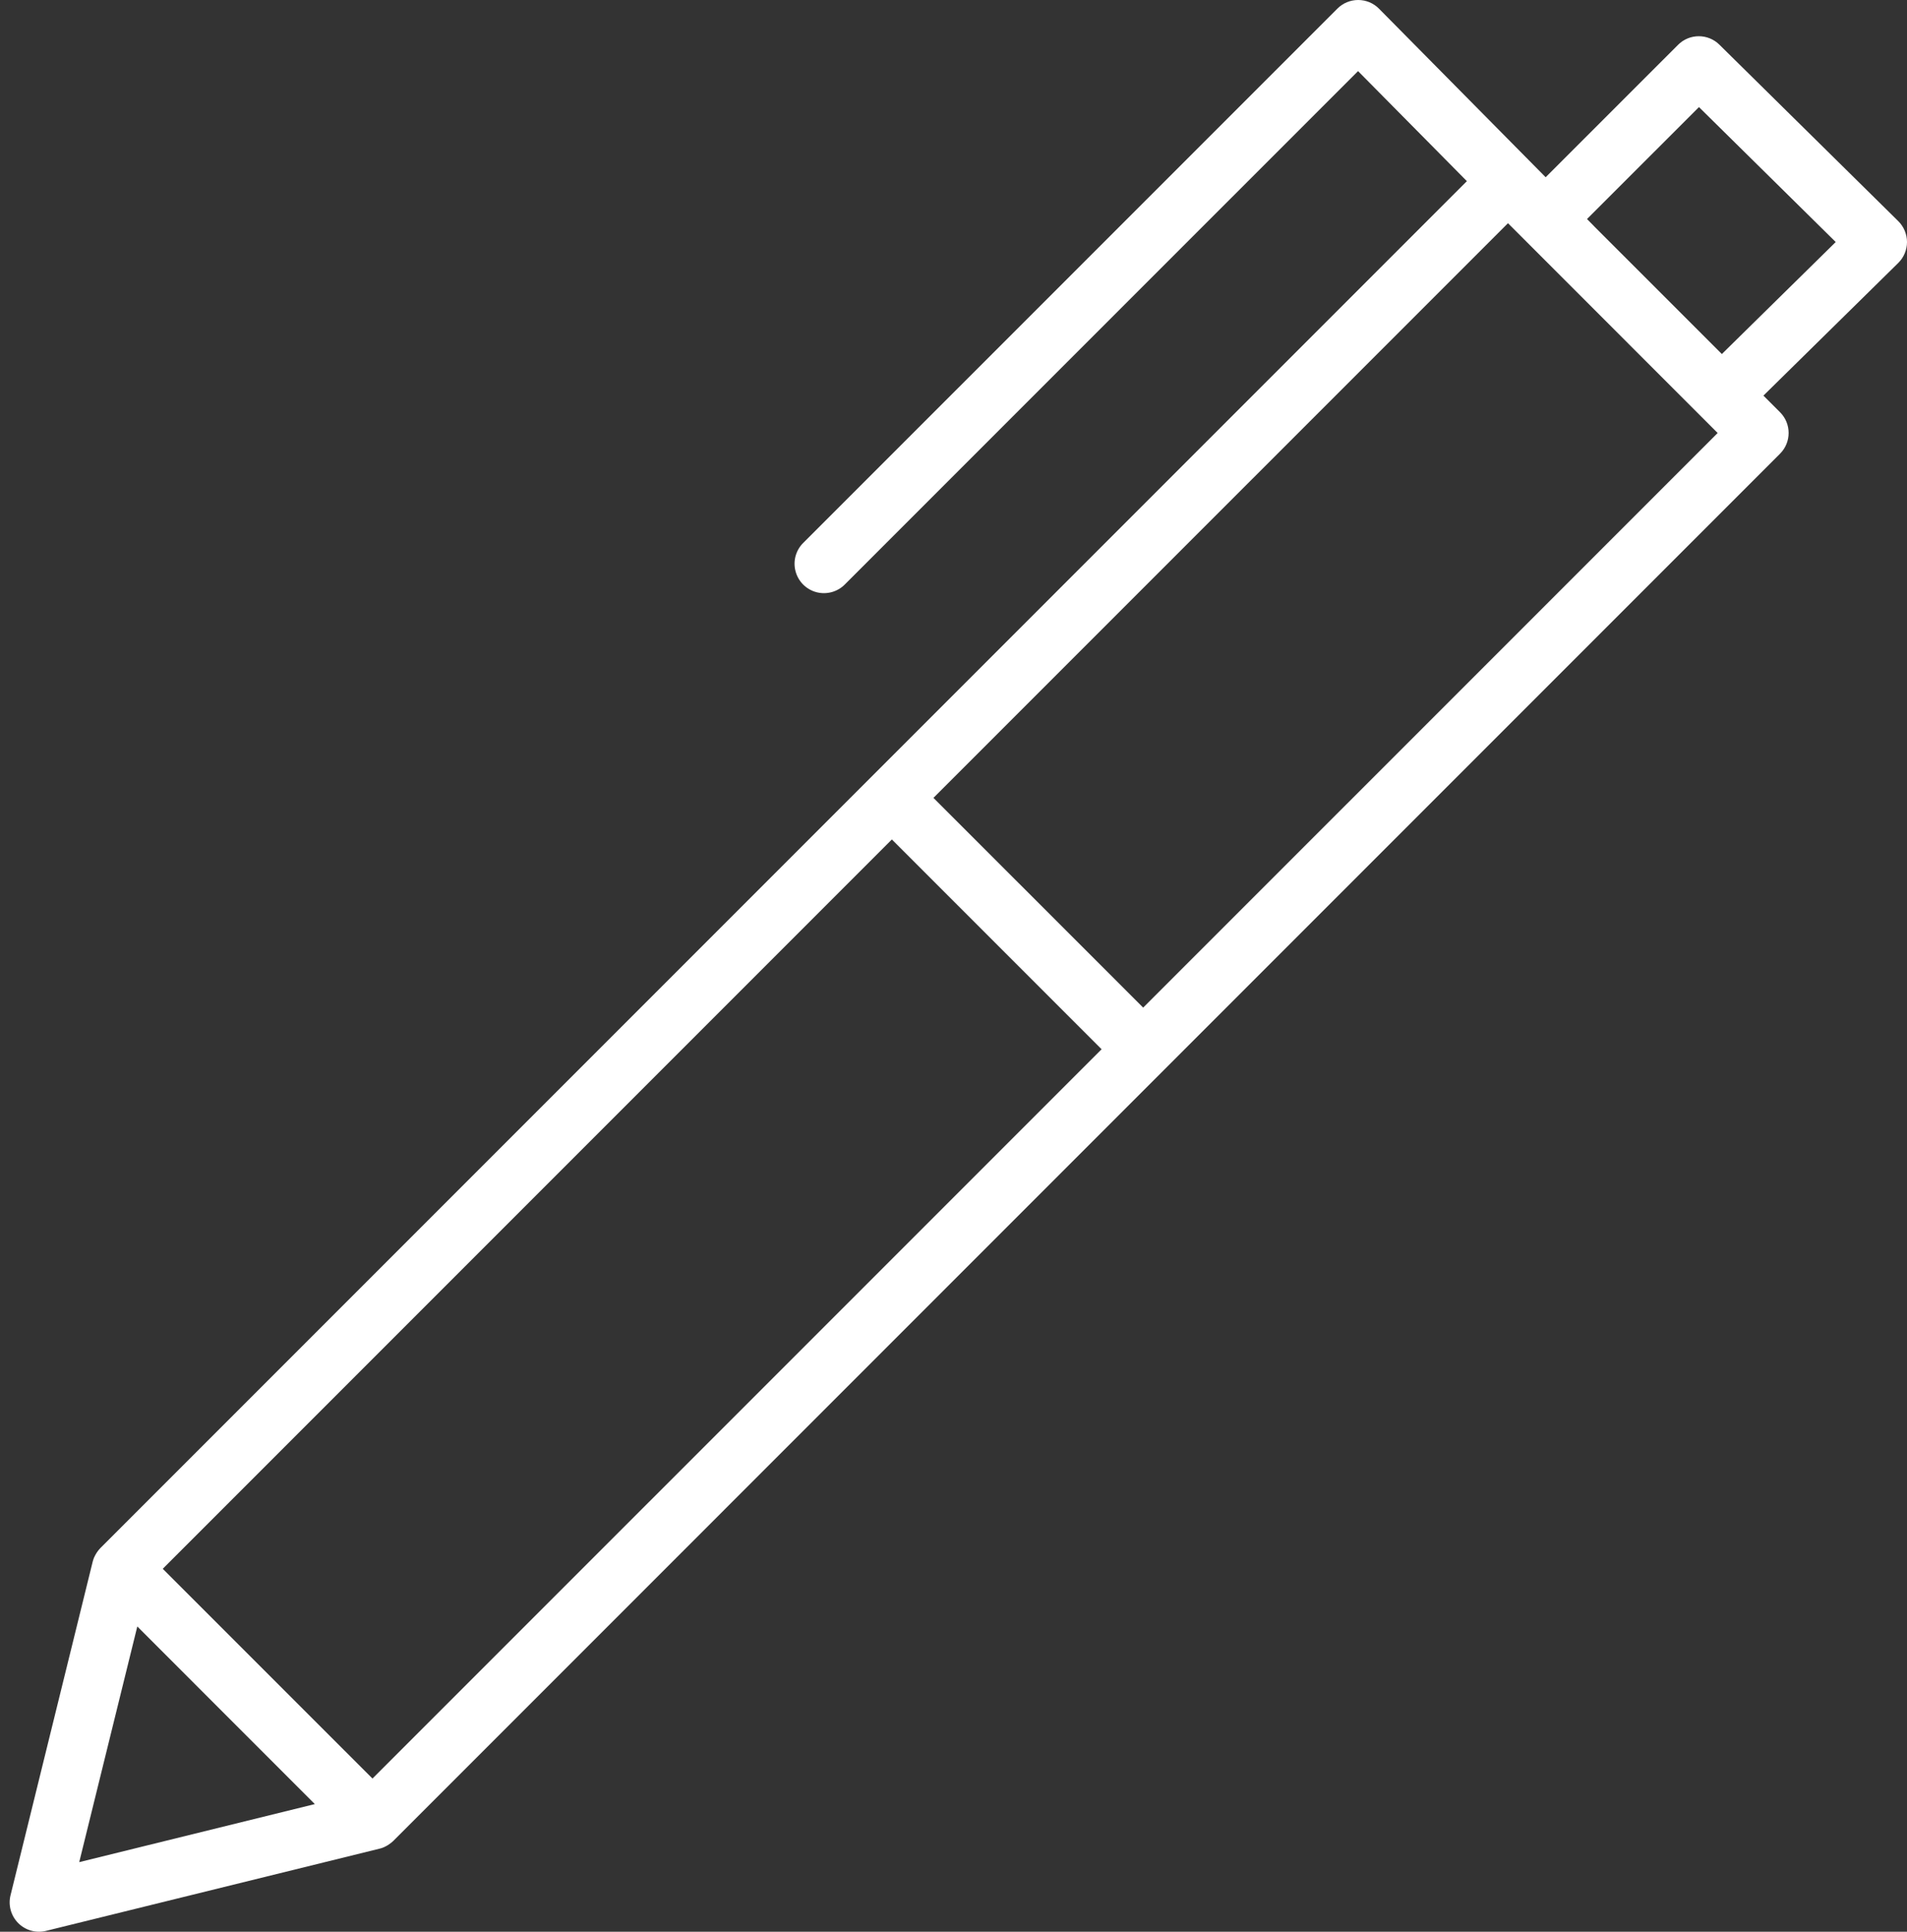 <svg width="79" height="80" viewBox="0 0 79 80" fill="none" xmlns="http://www.w3.org/2000/svg">
<rect x="0" y="0" width="79" height="80" fill="#333333" stroke="none"/>
<path d="M71.23 1.852C70.755 1.381 69.987 1.384 69.515 1.857L64.031 7.34L57.129 0.362C56.901 0.13 56.592 0 56.267 0H56.264C55.94 0 55.631 0.128 55.403 0.357L33.284 22.475C32.969 22.781 32.843 23.233 32.956 23.656C33.067 24.081 33.398 24.413 33.823 24.525C34.248 24.636 34.7 24.511 35.006 24.197L56.259 2.945L60.767 7.502L4.161 64.108L4.159 64.111C4.108 64.163 4.064 64.217 4.024 64.276C4.012 64.293 4.001 64.311 3.99 64.328C3.958 64.379 3.929 64.434 3.904 64.49C3.901 64.499 3.896 64.507 3.891 64.517C3.871 64.569 3.853 64.623 3.839 64.678L0.436 78.491C0.333 78.905 0.455 79.341 0.756 79.644C1.058 79.945 1.495 80.067 1.909 79.964L15.72 76.561C15.776 76.549 15.829 76.531 15.883 76.509C15.891 76.506 15.899 76.501 15.907 76.498C15.964 76.472 16.02 76.444 16.072 76.411C16.09 76.4 16.105 76.39 16.121 76.377C16.181 76.338 16.239 76.292 16.291 76.241L48.216 44.314L73.739 18.791C74.215 18.316 74.215 17.545 73.739 17.07L73.052 16.384L78.635 10.892C78.868 10.664 79 10.351 79 10.024C79 9.699 78.87 9.387 78.637 9.157L71.23 1.852ZM15.43 73.656L6.742 64.97L36.947 34.765L45.635 43.453L15.43 73.656ZM5.688 67.358L13.042 74.714L3.282 77.118L5.688 67.358ZM47.357 41.729L38.669 33.043L62.47 9.244L71.156 17.932L47.357 41.729ZM71.33 14.662L66.037 9.37V9.368L65.744 9.071L70.382 4.435L76.047 10.023L71.33 14.662Z" fill="white"/>
</svg>
